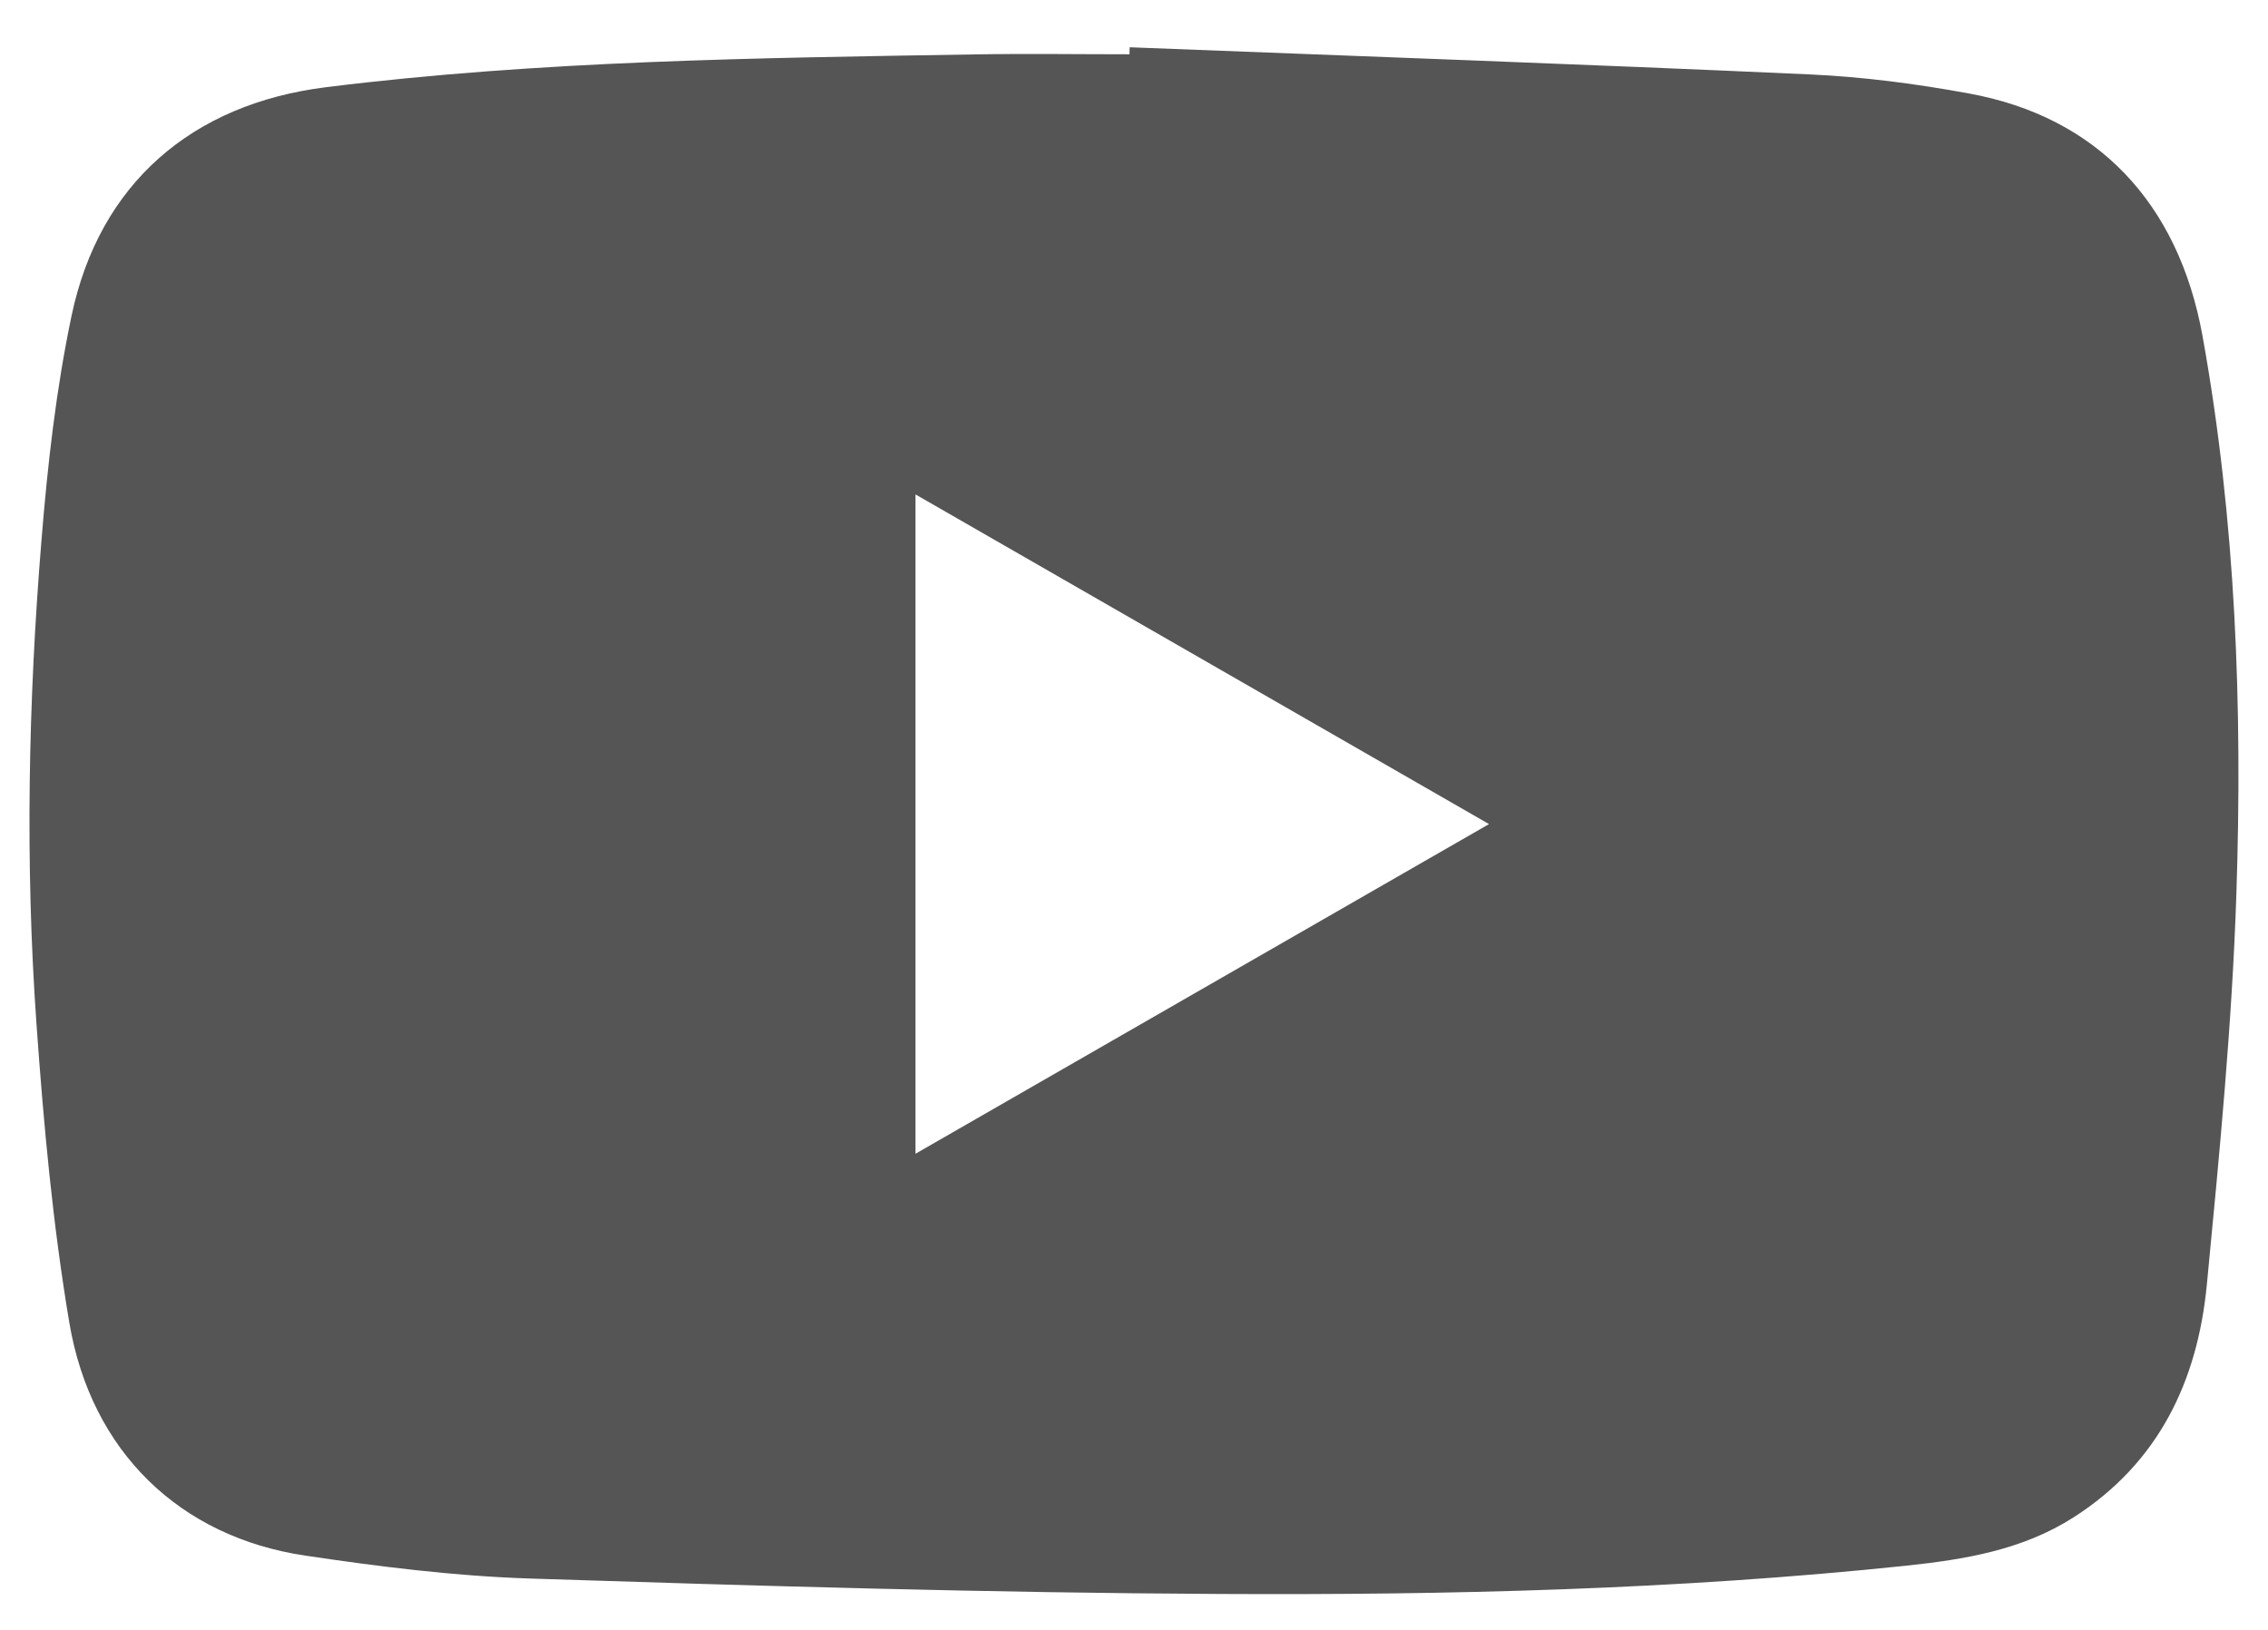 <svg width="32" height="23" viewBox="0 0 32 23" fill="none" xmlns="http://www.w3.org/2000/svg">
<path d="M31.076 4.74C30.735 2.857 29.584 1.649 27.785 1.32C27.043 1.183 26.287 1.084 25.533 1.05C22.336 0.905 19.137 0.792 15.939 0.667C15.938 0.7 15.937 0.733 15.936 0.766C15.2 0.766 14.464 0.755 13.729 0.768C10.68 0.819 7.63 0.853 4.597 1.231C2.71 1.467 1.403 2.589 1.01 4.454C0.791 5.495 0.671 6.563 0.585 7.626C0.399 9.898 0.353 12.178 0.515 14.454C0.615 15.862 0.744 17.274 0.978 18.664C1.285 20.486 2.54 21.69 4.308 21.952C5.354 22.108 6.411 22.24 7.467 22.275C10.709 22.38 13.953 22.477 17.197 22.493C20.43 22.51 23.665 22.433 26.886 22.095C27.716 22.007 28.534 21.875 29.26 21.41C30.46 20.641 31.006 19.486 31.137 18.13C31.314 16.294 31.493 14.454 31.554 12.613C31.641 9.978 31.546 7.344 31.076 4.74ZM12.917 16.281V6.977C15.618 8.53 18.29 10.066 21.009 11.629C18.294 13.191 15.622 14.726 12.917 16.281Z" fill="#555555"/>
</svg>
